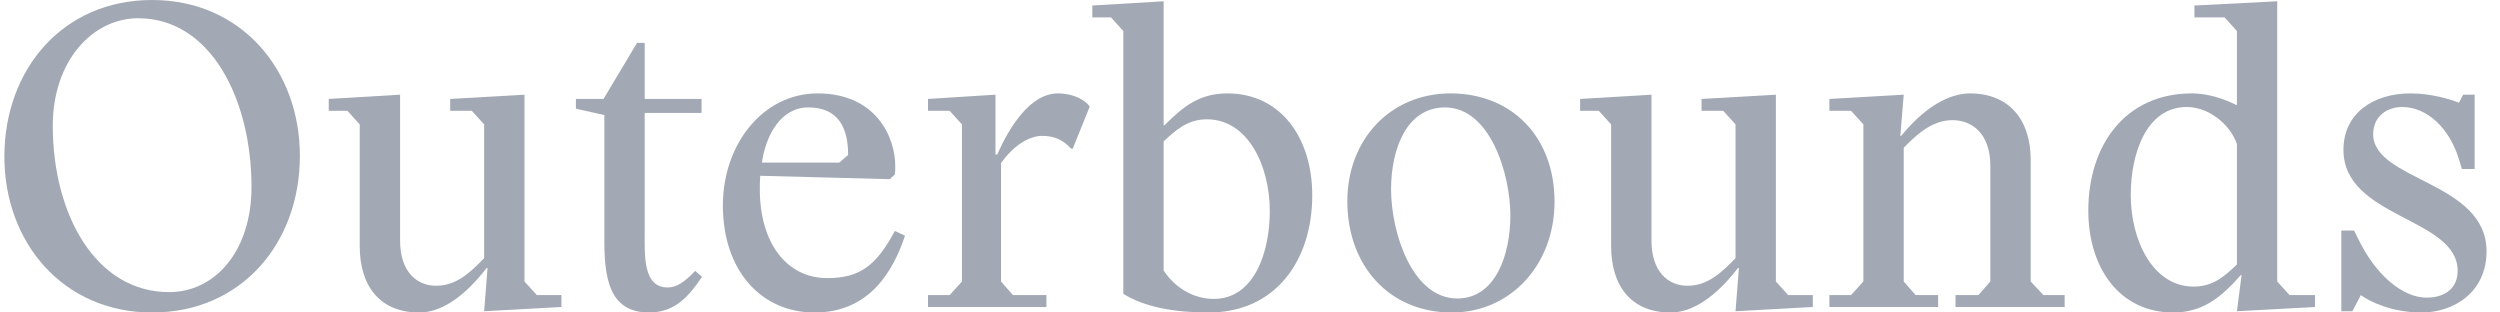 <svg width="160" height="20" viewBox="0 0 160 20" fill="none" xmlns="http://www.w3.org/2000/svg">
<path d="M9.737 20C15.47 20 19.193 15.543 19.193 9.973C19.193 4.484 15.443 0 9.737 0C4.003 0 0.28 4.457 0.28 10.027C0.28 15.516 4.03 20 9.737 20ZM10.824 18.696C6.123 18.696 3.378 13.723 3.378 8.043C3.378 3.886 5.932 1.168 8.84 1.168C13.541 1.168 16.096 6.44 16.096 11.957C16.096 16.114 13.731 18.696 10.824 18.696Z" fill="#A2A8B4"/>
<path d="M26.828 20C27.779 20 29.3 19.538 31.148 17.147H31.203L30.985 19.919L35.931 19.647V18.886H34.355L33.567 18.016V6.06L28.811 6.332V7.092H30.197L30.985 7.962V16.522C30.116 17.419 29.219 18.288 27.915 18.288C26.665 18.288 25.605 17.391 25.605 15.38V6.06L21.04 6.332V7.092H22.235L23.023 7.962V15.761C23.023 18.288 24.3 20 26.828 20Z" fill="#A2A8B4"/>
<path d="M41.532 20C43.243 20 44.113 18.913 44.928 17.717L44.493 17.337C43.787 18.071 43.298 18.397 42.727 18.397C41.151 18.397 41.26 16.359 41.26 14.864V7.228H44.901V6.332H41.26V2.745H40.771L38.624 6.332H36.858V6.957L38.678 7.364V15.326C38.678 17.663 38.923 20 41.532 20Z" fill="#A2A8B4"/>
<path d="M52.133 20C55.639 20 57.161 17.364 57.921 15.082L57.269 14.783C56.101 16.956 55.068 17.799 52.949 17.799C50.34 17.799 48.628 15.543 48.628 12.12C48.628 11.848 48.628 11.549 48.655 11.25L56.943 11.467L57.269 11.168C57.296 11.005 57.296 10.815 57.296 10.625C57.296 8.75 56.046 5.978 52.324 5.978C48.845 5.978 46.264 9.212 46.264 13.152C46.264 17.31 48.709 20 52.133 20ZM48.764 10.408C49.008 8.641 49.987 6.875 51.726 6.875C53.737 6.875 54.28 8.288 54.28 9.918L53.709 10.408H48.764Z" fill="#A2A8B4"/>
<path d="M59.391 19.647H66.972V18.886H64.826L64.065 18.016V10.435C64.771 9.429 65.777 8.696 66.701 8.696C67.407 8.696 68.005 8.913 68.548 9.511H68.657L69.744 6.821C69.472 6.413 68.711 5.978 67.706 5.978C65.912 5.978 64.581 8.179 63.82 9.891H63.711V6.06L59.391 6.332V7.092H60.777L61.565 7.962V18.016L60.777 18.886H59.391V19.647Z" fill="#A2A8B4"/>
<path d="M77.354 20C81.647 20 83.984 16.658 83.984 12.5C83.984 8.859 82.001 5.978 78.549 5.978C76.756 5.978 75.723 6.821 74.528 8.016H74.473V0.082L69.908 0.353V1.114H71.104L71.892 1.984V18.804C73.223 19.647 75.153 20 77.354 20ZM77.68 19.13C76.267 19.13 75.098 18.288 74.473 17.31V9.049C75.234 8.342 75.995 7.636 77.245 7.636C79.854 7.636 81.267 10.598 81.267 13.505C81.267 16.114 80.288 19.13 77.68 19.13Z" fill="#A2A8B4"/>
<path d="M92.913 20C96.691 20 99.49 16.929 99.49 12.908C99.49 8.75 96.745 5.978 92.832 5.978C89 5.978 86.229 8.913 86.229 12.88C86.229 16.984 88.892 20 92.913 20ZM93.267 19.103C90.359 19.103 89.028 14.837 89.028 12.12C89.028 9.565 90.006 6.875 92.479 6.875C95.359 6.875 96.663 11.114 96.663 13.804C96.663 16.304 95.712 19.103 93.267 19.103Z" fill="#A2A8B4"/>
<path d="M106.916 20C107.868 20 109.389 19.538 111.237 17.147H111.291L111.074 19.919L116.02 19.647V18.886H114.444L113.656 18.016V6.06L108.9 6.332V7.092H110.286L111.074 7.962V16.522C110.204 17.419 109.308 18.288 108.003 18.288C106.753 18.288 105.694 17.391 105.694 15.38V6.06L101.128 6.332V7.092H102.324L103.112 7.962V15.761C103.112 18.288 104.389 20 106.916 20Z" fill="#A2A8B4"/>
<path d="M117.082 19.647H124.039V18.886H122.599L121.838 18.016V9.457C122.707 8.56 123.685 7.69 124.963 7.69C126.24 7.69 127.381 8.587 127.381 10.598V18.016L126.62 18.886H125.153V19.647H132.137V18.886H130.778L129.963 18.016V10.217C129.963 7.69 128.604 5.978 126.077 5.978C125.126 5.978 123.522 6.44 121.675 8.696H121.62L121.838 6.06L117.082 6.332V7.092H118.468L119.256 7.962V18.016L118.468 18.886H117.082V19.647Z" fill="#A2A8B4"/>
<path d="M139.086 20C140.879 20 142.075 19.13 143.406 17.609H143.461L143.162 19.919L148.162 19.647V18.886H146.531L145.743 18.016V0.082L140.444 0.353V1.114H142.374L143.162 1.984V6.712H143.107C142.292 6.304 141.287 5.978 140.281 5.978C135.988 5.978 133.651 9.321 133.651 13.478C133.651 17.12 135.635 20 139.086 20ZM140.39 18.342C137.781 18.342 136.368 15.38 136.368 12.473C136.368 9.864 137.347 6.848 139.955 6.848C141.368 6.848 142.727 7.962 143.162 9.212V16.929C142.401 17.636 141.694 18.342 140.39 18.342Z" fill="#A2A8B4"/>
<path d="M154.981 20C157.046 20 159.138 18.696 159.138 16.087C159.138 11.603 151.883 11.576 151.883 8.587C151.883 7.391 152.834 6.848 153.731 6.848C155.361 6.848 156.774 8.234 157.372 10.19L157.562 10.815H158.377V6.06H157.644L157.372 6.576C156.774 6.332 155.551 5.978 154.274 5.978C151.883 5.978 149.981 7.255 149.981 9.592C149.981 13.967 157.29 13.913 157.29 17.337C157.29 18.424 156.502 19.049 155.307 19.049C153.731 19.049 152.046 17.554 150.986 15.408L150.66 14.755H149.845V19.919H150.551L151.095 18.886C151.638 19.294 153.079 20 154.981 20Z" fill="#A2A8B4"/>
</svg>

